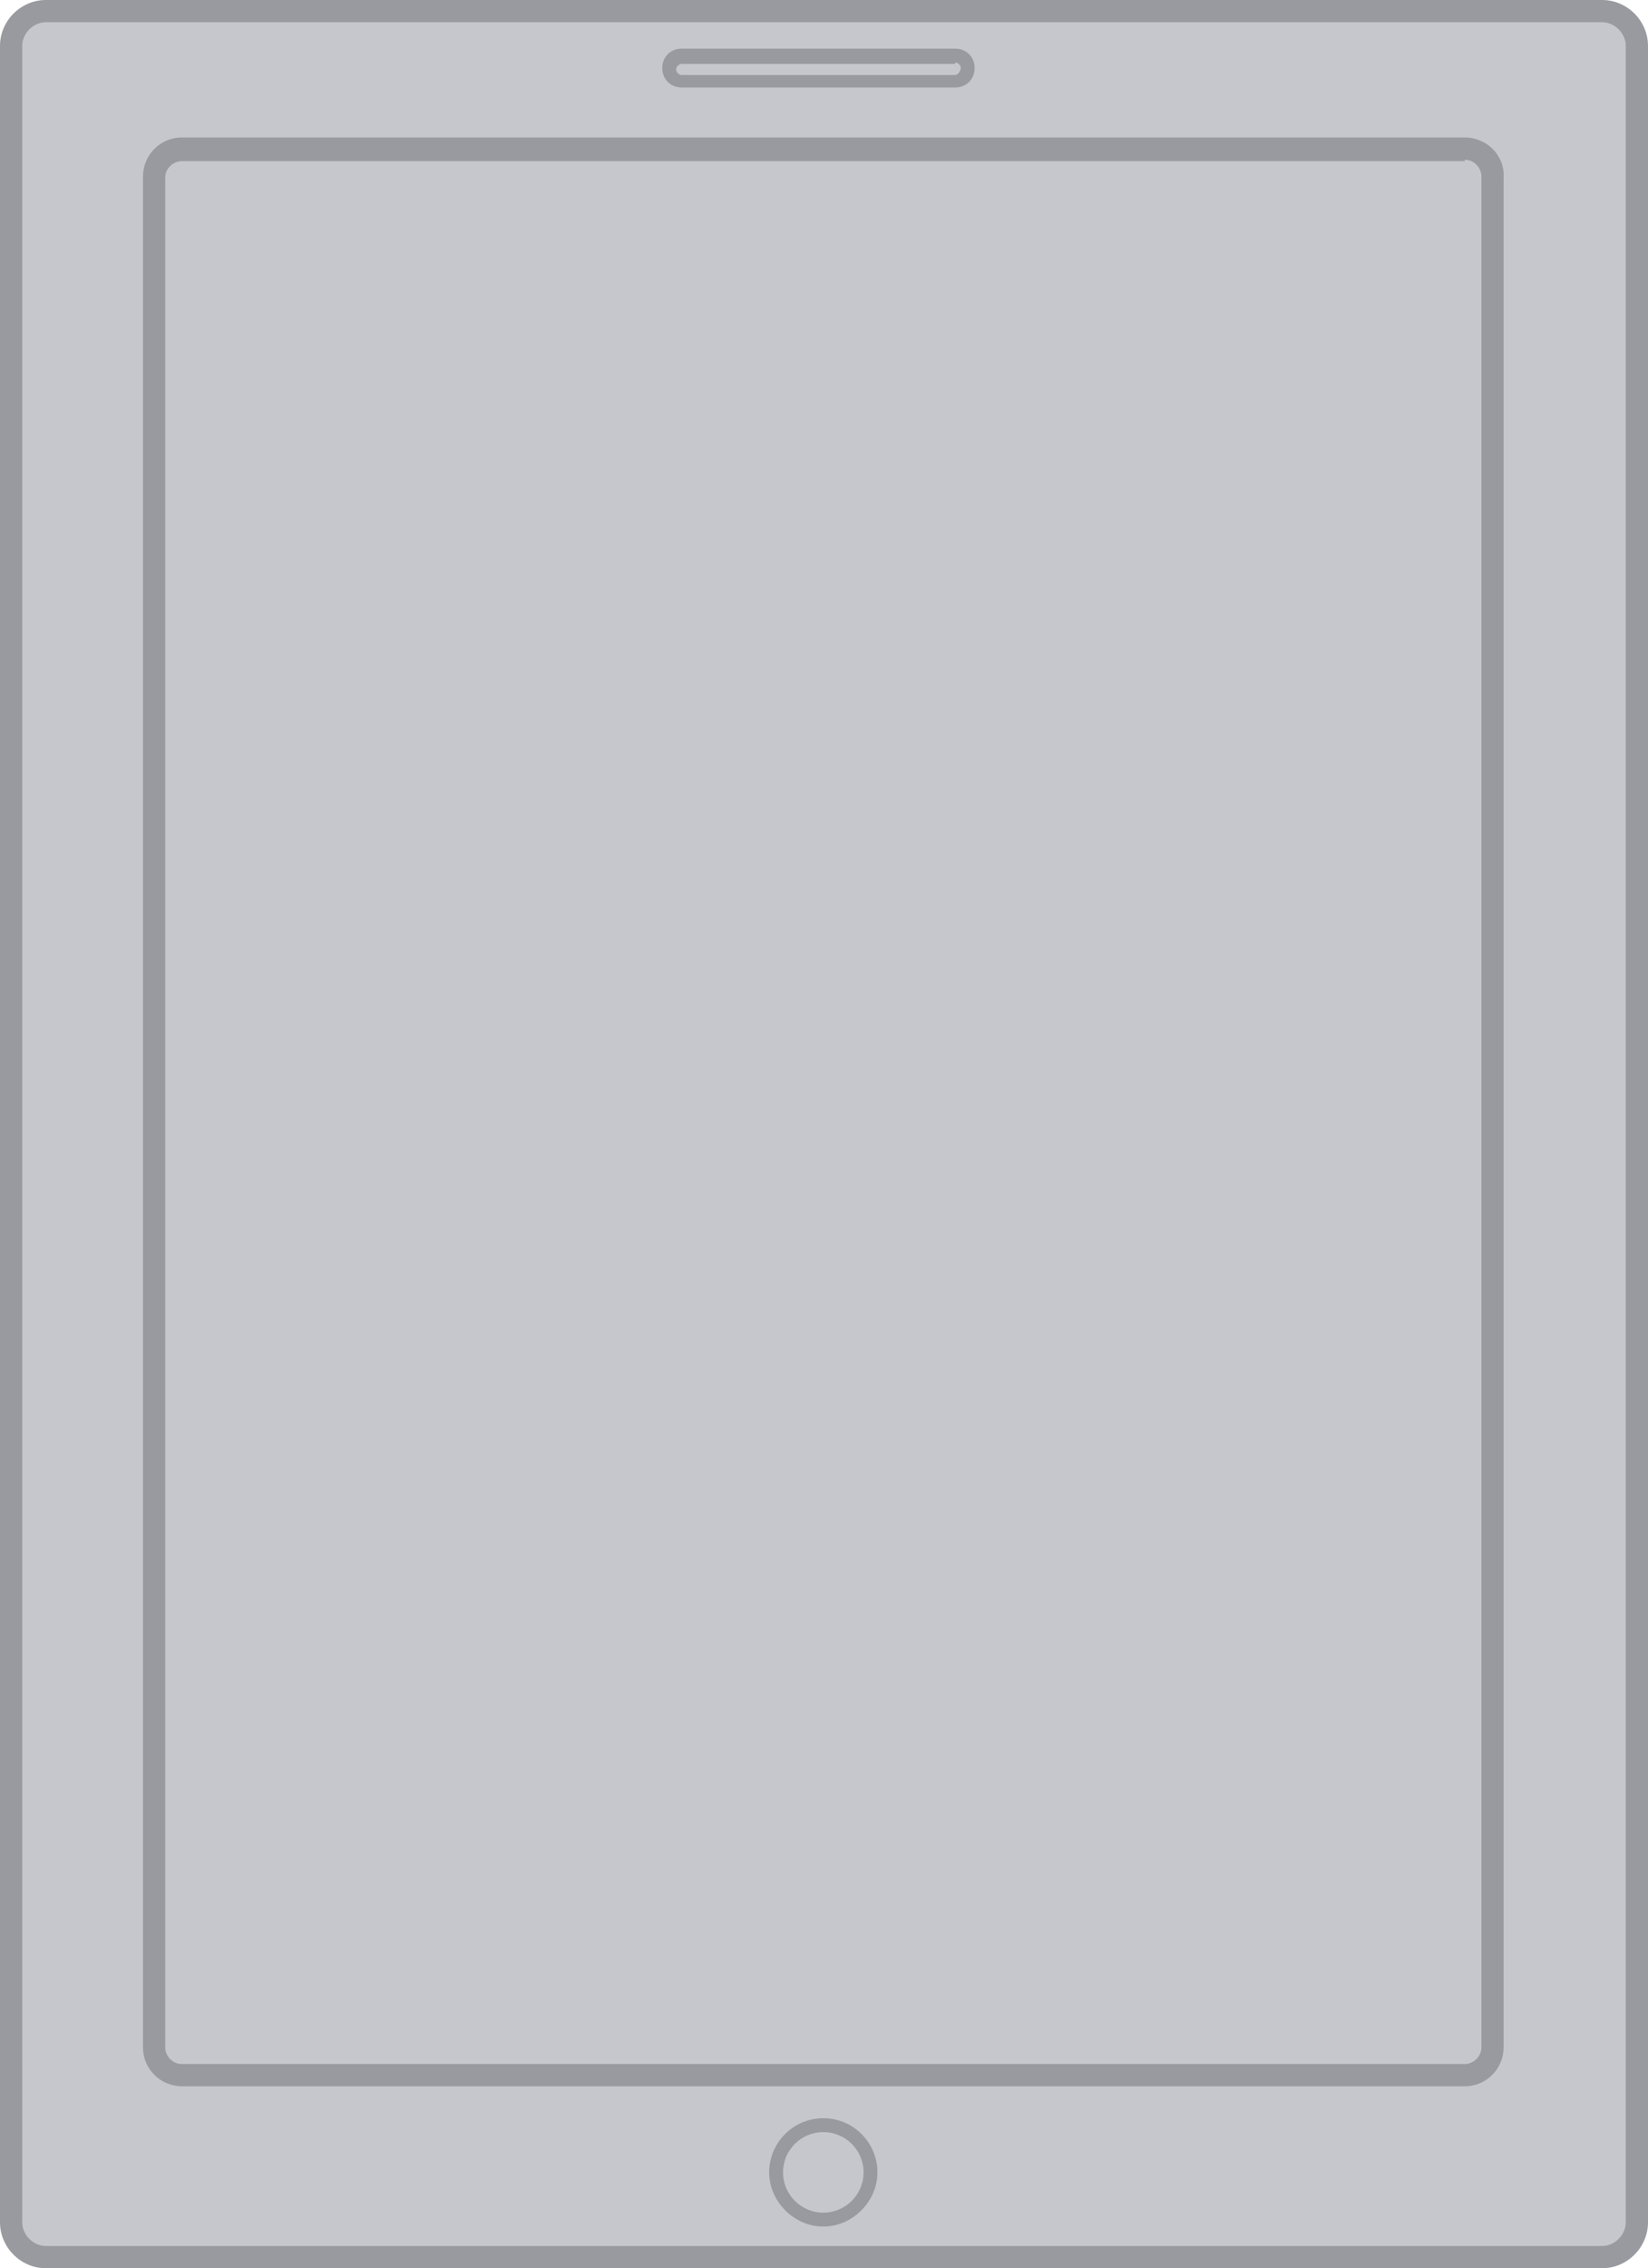 <?xml version="1.0" encoding="utf-8"?>
<!-- Generator: Adobe Illustrator 18.0.0, SVG Export Plug-In . SVG Version: 6.00 Build 0)  -->
<!DOCTYPE svg PUBLIC "-//W3C//DTD SVG 1.1//EN" "http://www.w3.org/Graphics/SVG/1.1/DTD/svg11.dtd">
<svg version="1.1" xmlns="http://www.w3.org/2000/svg" xmlns:xlink="http://www.w3.org/1999/xlink" x="0px" y="0px"
	 viewBox="0 0 118.7 163.3" enable-background="new 0 0 118.7 163.3" xml:space="preserve">
<g id="Rounded_Rectangle_1_1_" enable-background="new    ">
	<g id="Rounded_Rectangle_1">
		<g>
			<path fill-rule="evenodd" clip-rule="evenodd" fill="#C6C6CD" d="M3.3,162.5c-1.4,0-2.5-1.1-2.5-2.5V3.3c0-1.4,1.1-2.5,2.5-2.5
				h112.1c1.4,0,2.5,1.1,2.5,2.5V160c0,1.4-1.1,2.5-2.5,2.5H3.3z"/>
		</g>
		<g>
			<path fill="#999A9F" d="M115.4,1.6c0.9,0,1.7,0.8,1.7,1.7V160c0,0.9-0.8,1.7-1.7,1.7H3.3c-0.9,0-1.7-0.8-1.7-1.7V3.3
				c0-0.9,0.8-1.7,1.7-1.7H115.4 M115.4,0H3.3C1.5,0,0,1.5,0,3.3V160c0,1.8,1.5,3.3,3.3,3.3h112.1c1.8,0,3.3-1.5,3.3-3.3V3.3
				C118.7,1.5,117.2,0,115.4,0L115.4,0z"/>
		</g>
	</g>
</g>
<g id="Rounded_Rectangle_5_1_" enable-background="new    ">
	<g id="Rounded_Rectangle_5">
		<g>
			<path fill-rule="evenodd" clip-rule="evenodd" fill="#C6C6CD" d="M13.1,149.5c-1.1,0-2-0.9-2-2V12.8c0-1.1,0.9-2,2-2h92.4
				c1.1,0,2,0.9,2,2v134.7c0,1.1-0.9,2-2,2H13.1z"/>
		</g>
		<g>
			<path fill="#999A9F" d="M105.5,11.5c0.7,0,1.2,0.6,1.2,1.2v134.7c0,0.7-0.6,1.2-1.2,1.2H13.1c-0.7,0-1.2-0.6-1.2-1.2V12.8
				c0-0.7,0.6-1.2,1.2-1.2H105.5 M105.5,9.9H13.1c-1.6,0-2.8,1.3-2.8,2.8v134.7c0,1.6,1.3,2.8,2.8,2.8h92.4c1.6,0,2.8-1.3,2.8-2.8
				V12.8C108.4,11.2,107.1,9.9,105.5,9.9L105.5,9.9z"/>
		</g>
	</g>
</g>
<g id="Rounded_Rectangle_5_copy_1_" display="none" enable-background="new    ">
	<g id="Rounded_Rectangle_5_copy" display="inline">
		<g>
			<path fill-rule="evenodd" clip-rule="evenodd" fill="#D7D7D7" d="M13.1,149.5c-1.1,0-2-0.9-2-2V12.8c0-1.1,0.9-2,2-2h92.4
				c1.1,0,2,0.9,2,2v134.7c0,1.1-0.9,2-2,2H13.1z"/>
		</g>
		<g>
			<path fill="#999A9F" d="M105.5,11.5c0.7,0,1.2,0.6,1.2,1.2v134.7c0,0.7-0.6,1.2-1.2,1.2H13.1c-0.7,0-1.2-0.6-1.2-1.2V12.8
				c0-0.7,0.6-1.2,1.2-1.2H105.5 M105.5,9.9H13.1c-1.6,0-2.8,1.3-2.8,2.8v134.7c0,1.6,1.3,2.8,2.8,2.8h92.4c1.6,0,2.8-1.3,2.8-2.8
				V12.8C108.4,11.2,107.1,9.9,105.5,9.9L105.5,9.9z"/>
		</g>
	</g>
</g>
<g id="Ellipse_1_1_" enable-background="new    ">
	<g id="Ellipse_1">
		<g>
			<path fill="#999A9F" d="M59.3,153.5c1.6,0,2.9,1.3,2.9,2.9s-1.3,2.9-2.9,2.9s-2.9-1.3-2.9-2.9S57.7,153.5,59.3,153.5 M59.3,152.5
				c-2.2,0-3.9,1.8-3.9,3.9s1.8,3.9,3.9,3.9s3.9-1.8,3.9-3.9S61.5,152.5,59.3,152.5L59.3,152.5z"/>
		</g>
	</g>
</g>
<g id="Rounded_Rectangle_4_1_" enable-background="new    ">
	<g id="Rounded_Rectangle_4">
		<g>
			<path fill="#999A9F" d="M68.8,4.5c0.2,0,0.4,0.2,0.4,0.4S69,5.4,68.8,5.4H49.1c-0.2,0-0.4-0.2-0.4-0.4s0.2-0.4,0.4-0.4H68.8
				 M68.8,3.5H49.1c-0.8,0-1.4,0.6-1.4,1.4s0.6,1.4,1.4,1.4h19.7c0.8,0,1.4-0.6,1.4-1.4S69.6,3.5,68.8,3.5L68.8,3.5z"/>
		</g>
	</g>
</g>
</svg>

